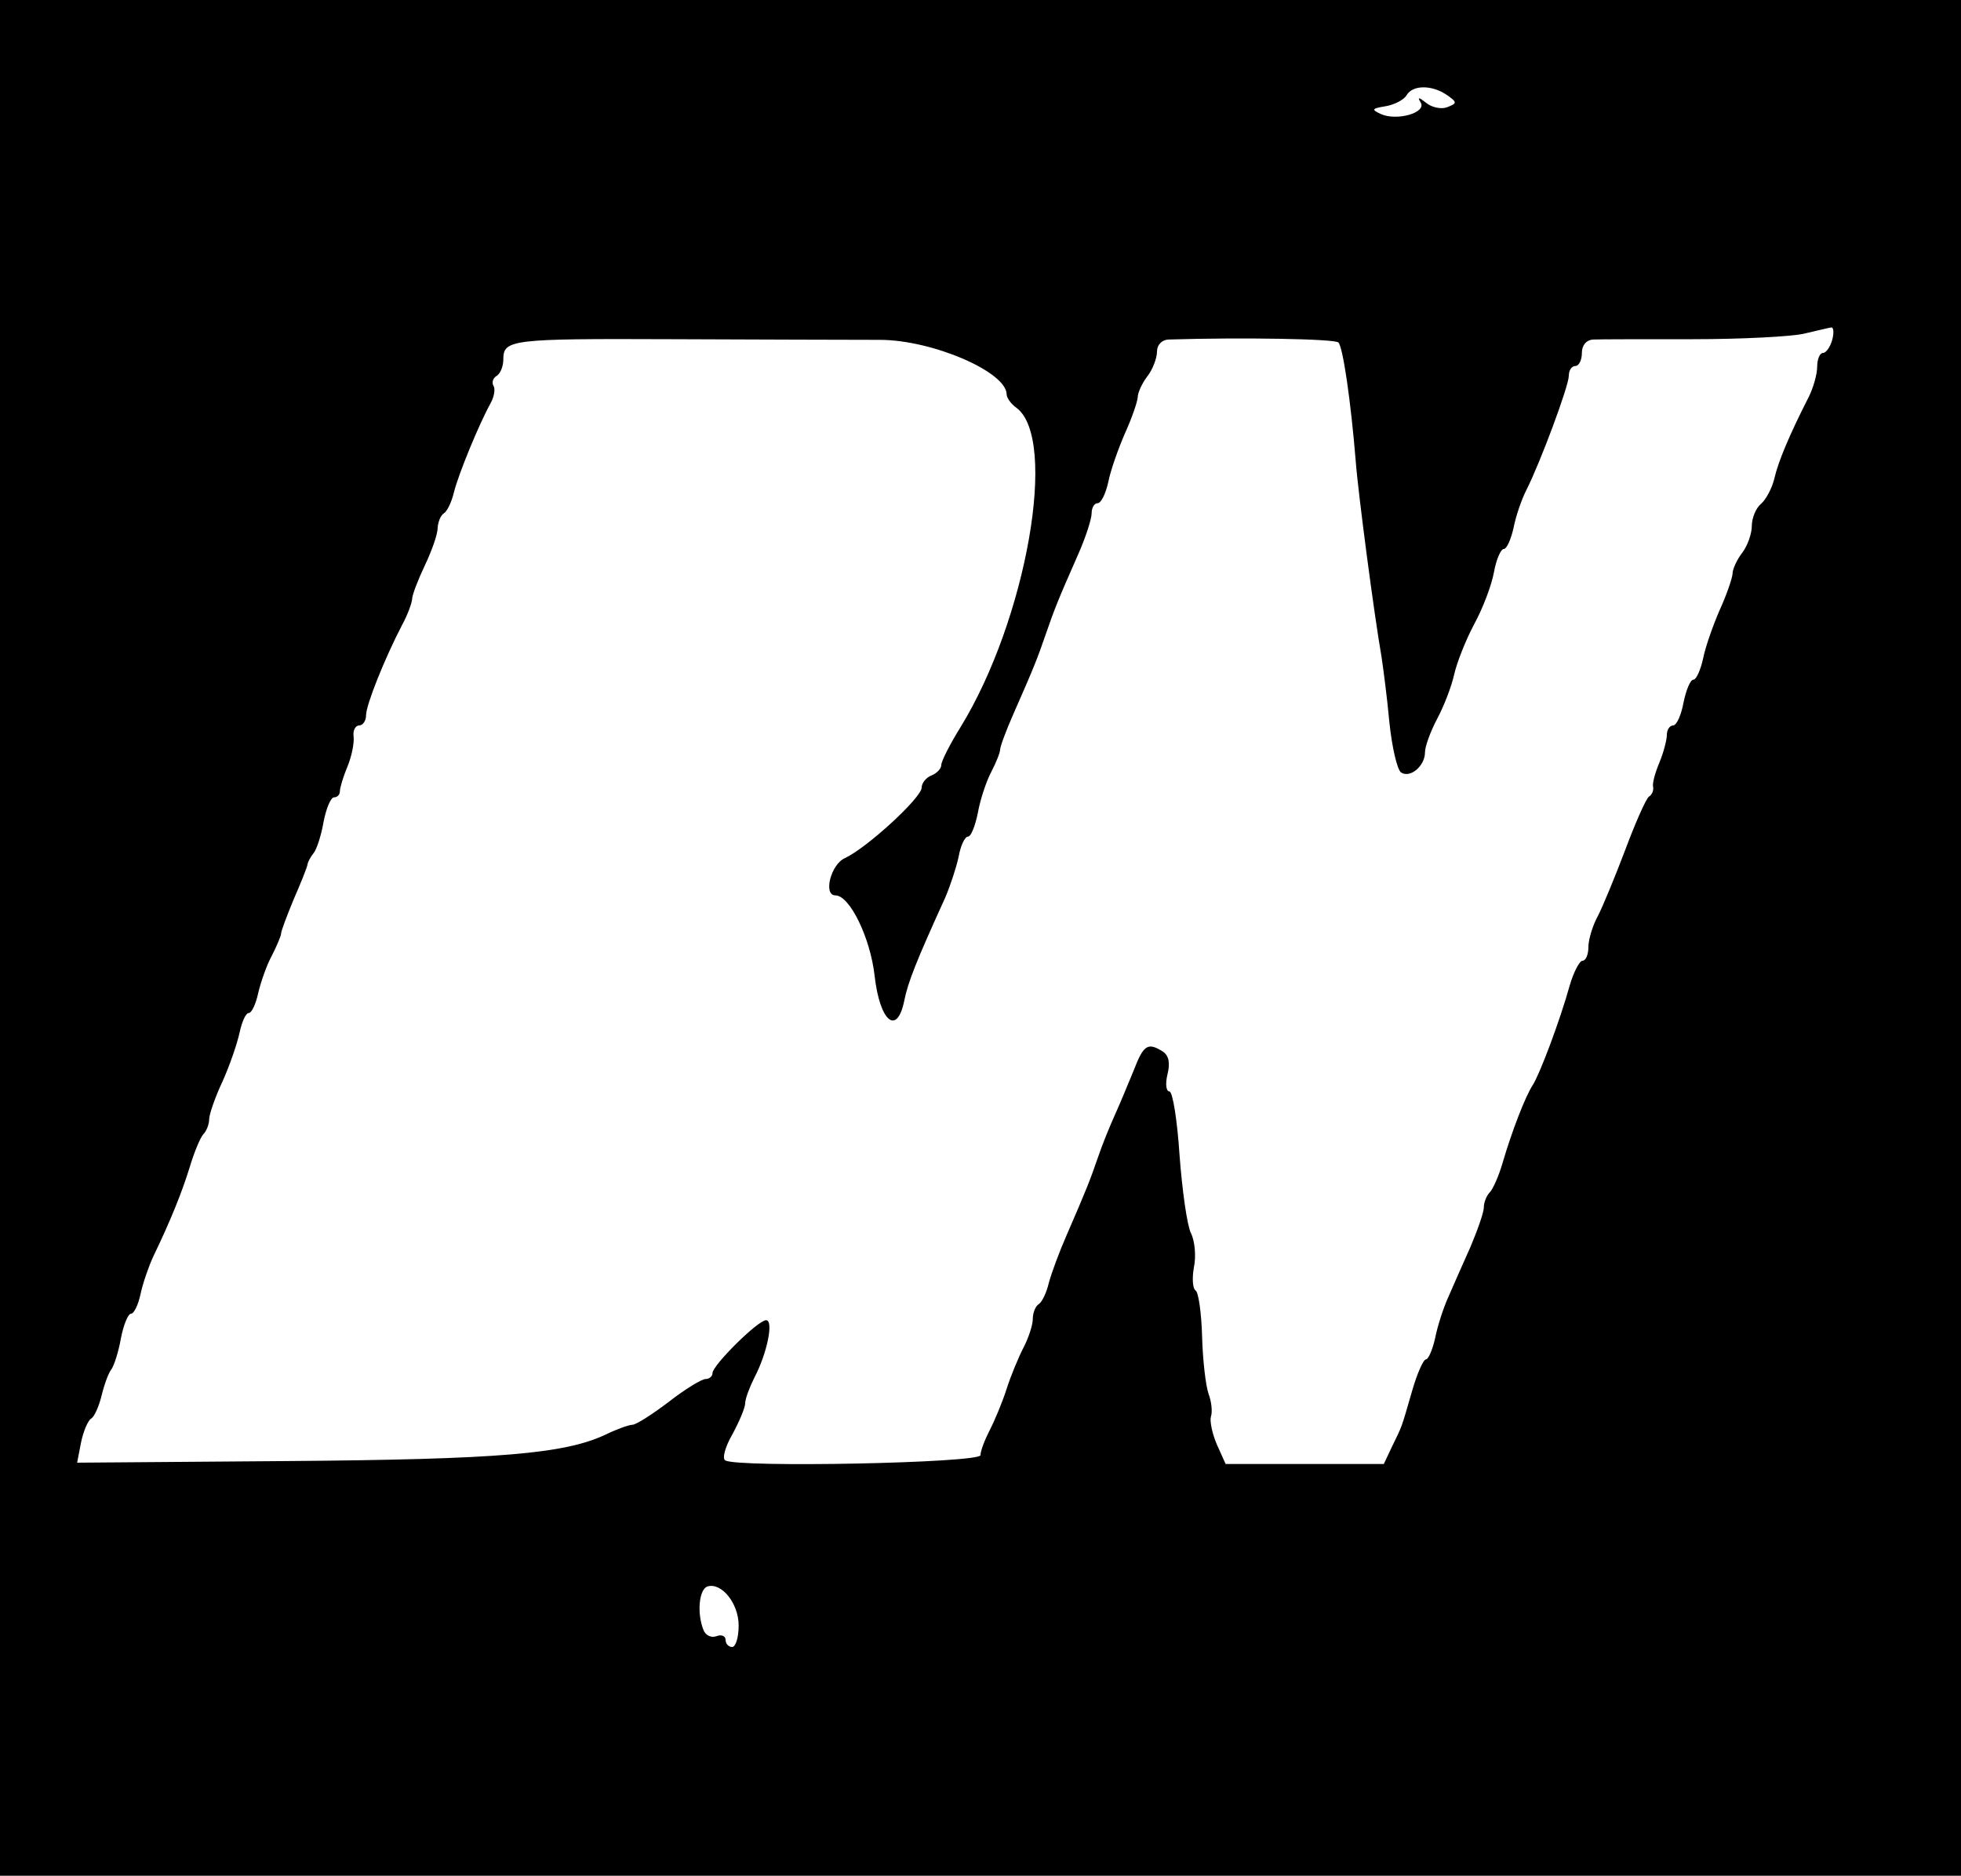 <?xml version="1.0" standalone="no"?>
<!DOCTYPE svg PUBLIC "-//W3C//DTD SVG 20010904//EN"
 "http://www.w3.org/TR/2001/REC-SVG-20010904/DTD/svg10.dtd">
<svg version="1.0" xmlns="http://www.w3.org/2000/svg"
 width="300pt" height="287pt" viewBox="0 0 300 287"
 preserveAspectRatio="xMidYMid meet">
<rect x="0" y="0" width="300" height="287" fill="#000000"/>
<g transform="translate(0,287) scale(0.05,-0.05)"
 fill="#ffffff" stroke="none">
<path d="M4304 5449 c-8 -14 -36 -29 -64 -34 -43 -7 -45 -10 -15 -24 49 -22
140 4 122 35 -11 18 -6 17 17 -1 17 -14 46 -20 64 -13 31 12 31 15 -2 38 -46
31 -104 30 -122 -1z"/>
<path d="M5520 4719 c-38 -9 -191 -17 -340 -17 -148 0 -286 0 -305 -1 -21 -1
-35 -17 -35 -41 0 -22 -9 -40 -20 -40 -11 0 -20 -13 -20 -30 0 -31 -87 -265
-130 -350 -14 -27 -32 -79 -39 -115 -8 -36 -21 -65 -30 -65 -9 0 -23 -32 -30
-71 -7 -39 -34 -111 -61 -160 -26 -49 -53 -118 -61 -154 -8 -36 -31 -96 -52
-135 -20 -38 -37 -84 -37 -102 0 -42 -45 -80 -73 -62 -12 8 -28 77 -36 154 -7
77 -19 167 -24 200 -22 125 -72 504 -79 600 -15 183 -39 348 -53 362 -11 11
-293 16 -520 9 -20 -1 -35 -16 -35 -37 0 -20 -13 -54 -29 -75 -17 -22 -30 -51
-30 -65 -1 -14 -18 -64 -39 -110 -20 -46 -44 -113 -51 -149 -8 -36 -22 -65
-33 -65 -10 0 -18 -14 -18 -31 0 -17 -18 -73 -41 -125 -64 -145 -73 -169 -99
-244 -26 -75 -35 -99 -99 -244 -23 -52 -41 -101 -41 -110 0 -9 -12 -39 -27
-68 -15 -28 -34 -85 -41 -125 -8 -40 -21 -73 -30 -73 -10 0 -23 -28 -29 -62
-7 -33 -26 -90 -41 -125 -88 -193 -114 -259 -125 -314 -22 -110 -75 -66 -91
75 -13 116 -76 246 -120 246 -38 0 -14 95 29 114 67 31 235 185 235 216 0 14
14 31 30 37 17 7 30 21 30 32 0 11 26 63 59 116 202 329 299 882 171 977 -17
12 -30 31 -30 41 0 69 -228 167 -388 167 -89 0 -375 1 -636 2 -494 2 -516 -1
-516 -62 0 -21 -9 -43 -20 -50 -12 -7 -16 -21 -10 -31 6 -9 2 -33 -9 -53 -35
-63 -98 -216 -112 -272 -7 -30 -21 -59 -31 -65 -10 -6 -18 -27 -19 -45 0 -19
-18 -70 -39 -114 -21 -44 -39 -91 -39 -103 -1 -13 -14 -49 -31 -80 -53 -102
-110 -244 -110 -276 0 -17 -10 -31 -21 -31 -12 0 -20 -16 -17 -35 2 -19 -6
-60 -19 -91 -13 -31 -23 -65 -23 -75 0 -11 -8 -19 -18 -19 -10 0 -24 -34 -32
-75 -7 -41 -21 -84 -30 -95 -9 -11 -18 -27 -19 -35 -1 -8 -20 -56 -42 -106
-21 -51 -39 -98 -39 -106 0 -7 -13 -37 -28 -67 -16 -29 -34 -81 -42 -115 -7
-33 -20 -61 -29 -61 -9 0 -21 -27 -28 -60 -7 -33 -30 -100 -52 -149 -23 -49
-41 -101 -41 -116 0 -15 -8 -36 -18 -46 -9 -10 -28 -55 -41 -99 -24 -78 -59
-165 -112 -275 -14 -30 -32 -82 -39 -115 -7 -33 -20 -60 -29 -60 -9 0 -23 -34
-31 -75 -7 -41 -21 -84 -29 -95 -9 -11 -22 -47 -30 -80 -8 -33 -22 -65 -32
-71 -10 -6 -24 -39 -31 -73 l-12 -62 647 5 c644 5 845 22 970 81 35 17 72 30
82 30 11 0 61 32 111 70 50 39 101 70 113 70 11 0 21 8 21 18 0 24 139 162
164 162 24 0 3 -102 -36 -176 -15 -30 -28 -65 -28 -78 0 -14 -18 -56 -39 -95
-22 -38 -32 -74 -22 -80 37 -23 781 -8 781 16 0 13 13 47 28 76 15 29 39 86
52 127 13 41 37 98 52 127 15 29 28 68 28 87 0 18 8 39 18 45 10 6 24 35 31
65 8 30 32 95 54 145 62 143 71 166 97 241 13 39 37 97 52 130 15 33 40 94 57
135 30 78 43 86 89 57 18 -12 23 -35 14 -70 -7 -29 -4 -52 6 -52 10 0 24 -88
31 -195 8 -107 23 -215 35 -239 12 -24 16 -71 9 -104 -6 -33 -4 -65 5 -71 9
-5 18 -69 20 -141 2 -72 11 -151 20 -176 9 -24 12 -55 7 -69 -4 -14 4 -52 18
-85 l27 -60 242 0 242 0 26 55 c31 64 26 49 61 170 15 52 34 95 42 95 7 0 20
29 28 65 7 36 25 92 40 125 14 33 45 102 68 154 22 52 41 106 41 121 0 15 8
36 18 46 10 10 28 51 39 89 29 99 70 205 93 240 22 35 83 197 113 305 12 41
30 75 39 75 10 0 18 19 18 42 0 23 13 66 29 95 15 29 53 121 84 203 31 83 63
155 72 162 10 6 15 20 13 30 -3 10 6 43 19 74 13 31 23 70 23 85 0 16 9 29 19
29 11 0 25 32 32 70 8 39 21 70 30 70 9 0 22 29 30 65 7 36 31 103 51 149 21
46 38 96 39 110 0 14 13 43 30 65 16 21 29 58 29 82 0 24 13 55 28 67 15 13
34 48 41 78 12 52 46 133 104 247 15 29 27 72 27 95 0 23 8 42 18 42 9 0 22
18 28 40 6 22 4 39 -3 38 -7 -1 -44 -10 -83 -19z"/>
<path d="M2164 885 c-25 -9 -32 -81 -12 -132 6 -17 24 -26 40 -20 15 6 28 1
28 -11 0 -12 9 -22 20 -22 11 0 20 29 20 66 0 68 -53 133 -96 119z"/>
</g>
</svg>